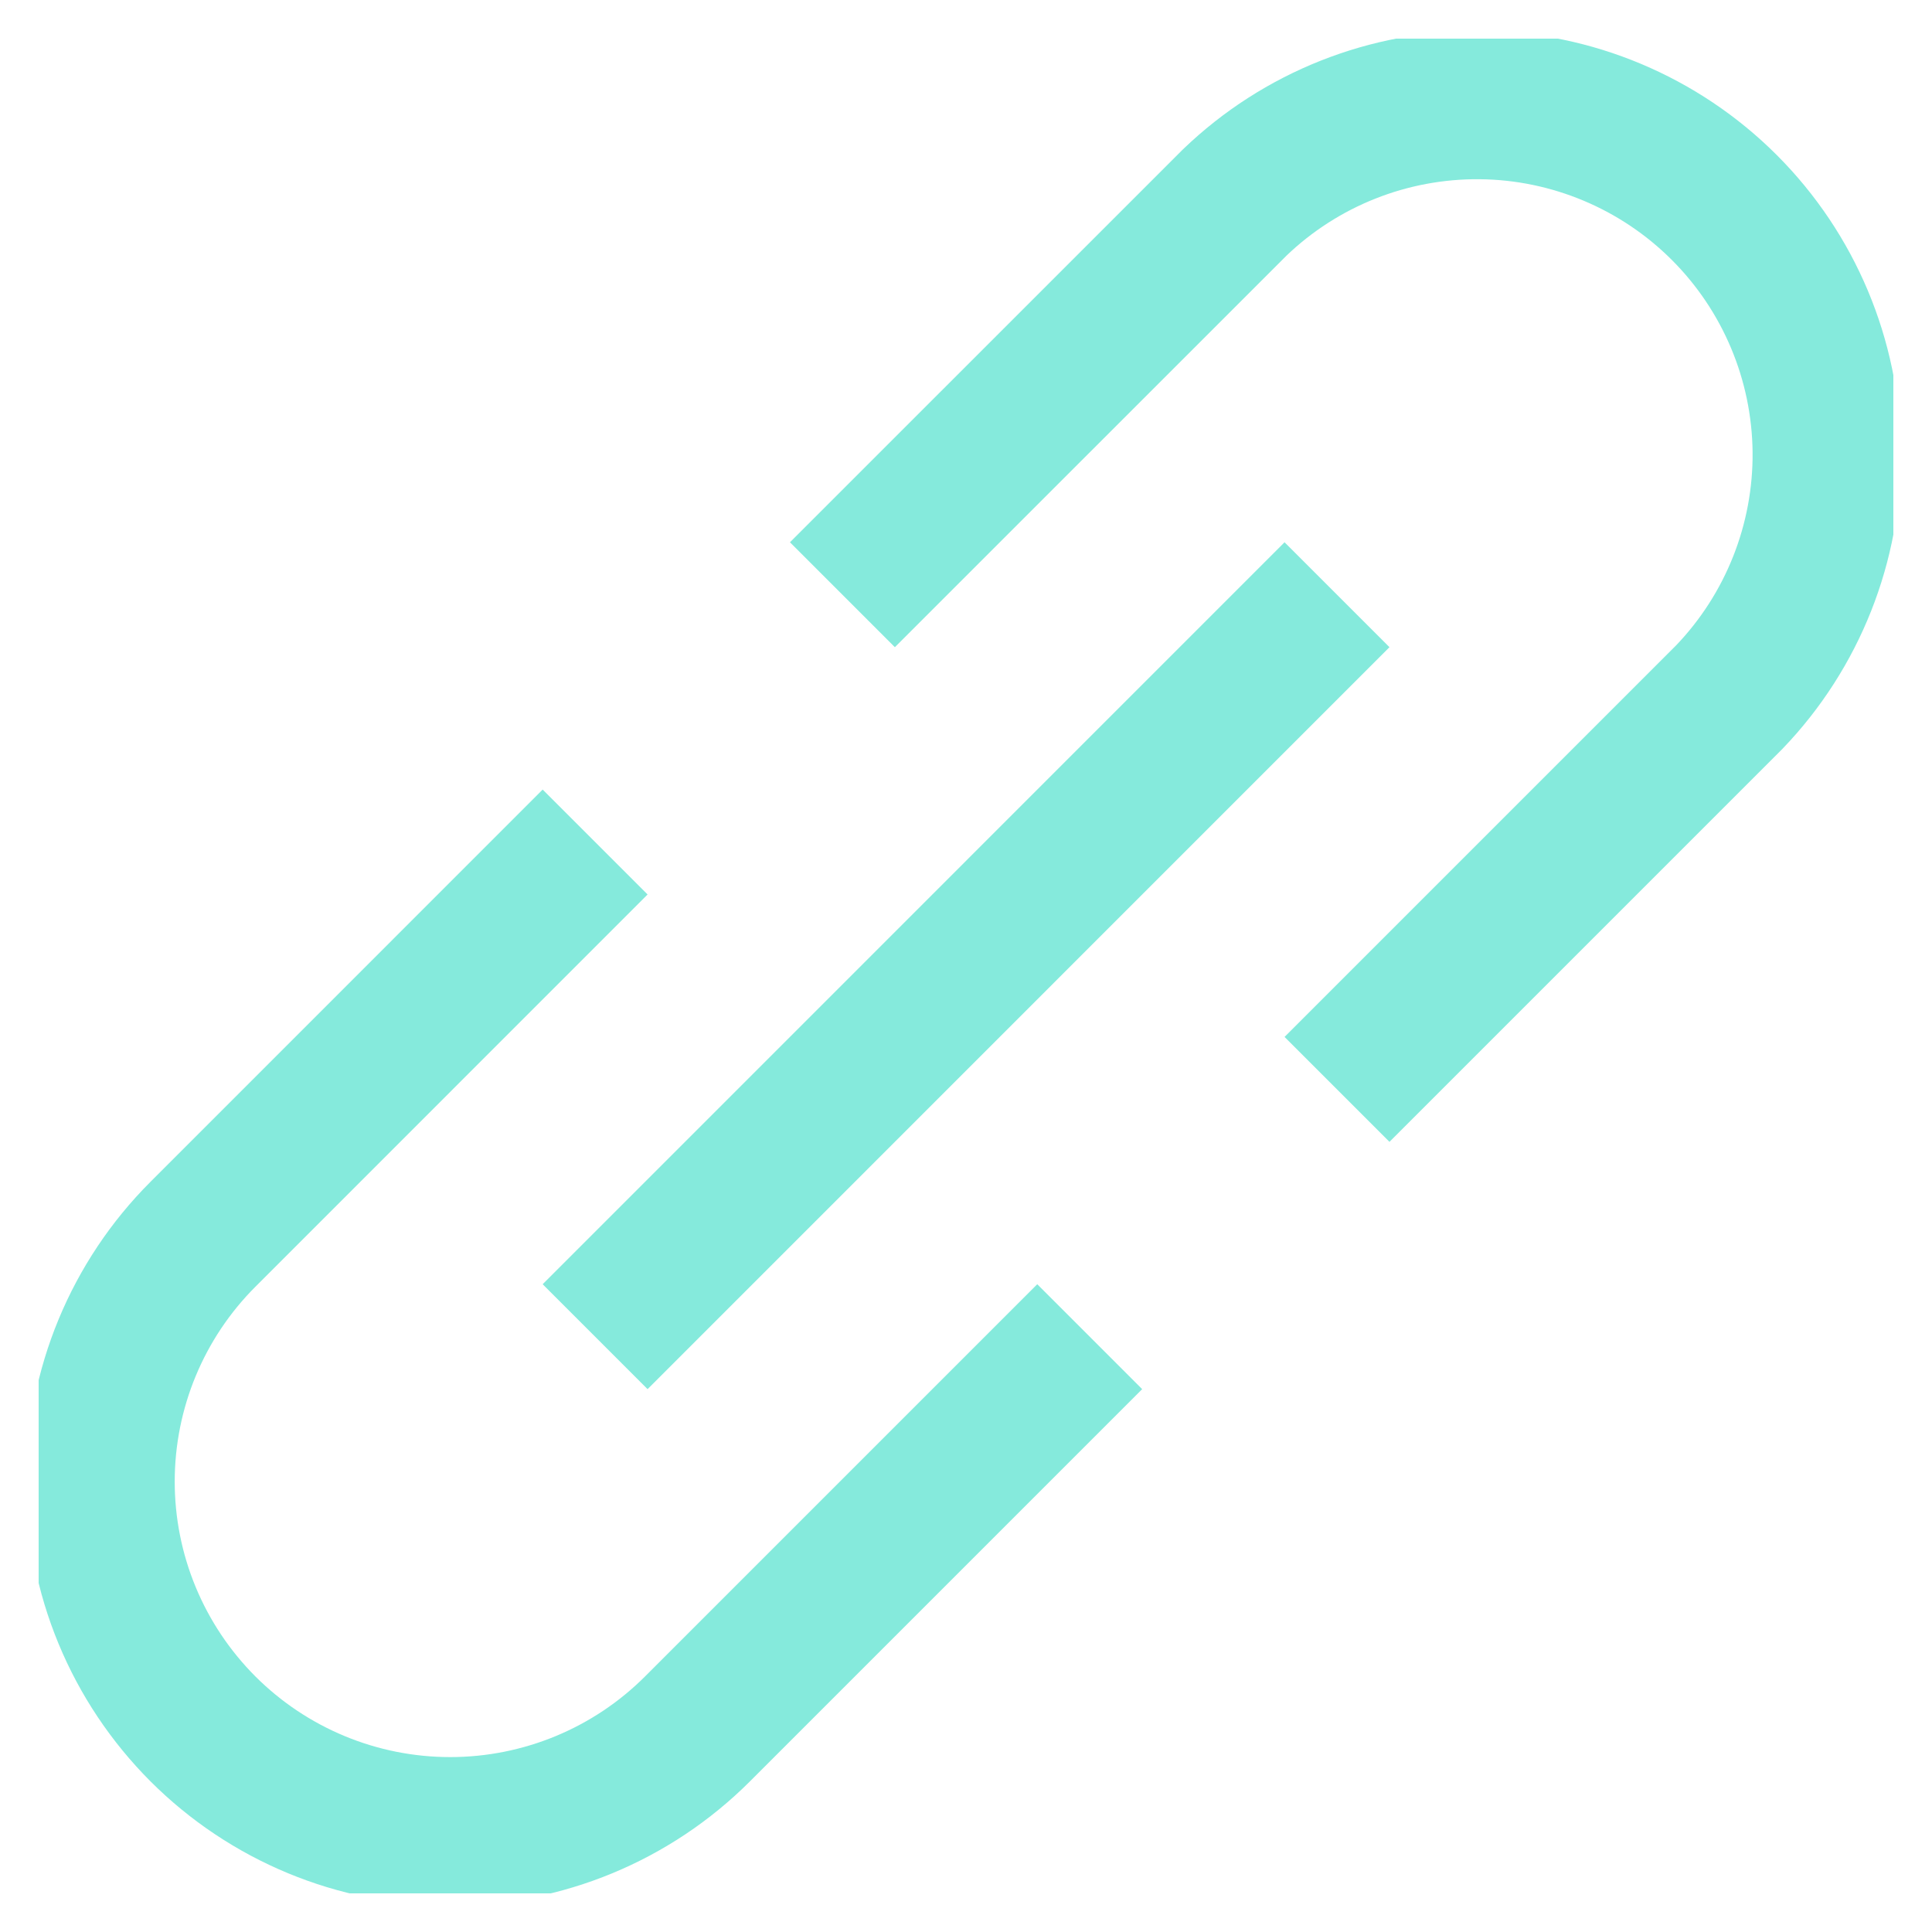 <svg width="30" height="30" viewBox="0 0 30 30" fill="none" xmlns="http://www.w3.org/2000/svg">
<g id="teenyicons:link-outline" clip-path="url(#clip0_1177_3180)">
<path id="Vector" d="M9.241 13.075L3.151 19.166C2.133 20.184 1.561 21.565 1.561 23.006C1.561 23.719 1.701 24.425 1.974 25.084C2.247 25.743 2.647 26.341 3.151 26.846C3.655 27.35 4.254 27.75 4.913 28.023C5.572 28.296 6.278 28.436 6.991 28.436C8.431 28.436 9.813 27.864 10.831 26.846L16.921 20.756M20.761 16.916L26.852 10.825C27.836 9.8 28.38 8.429 28.366 7.008C28.351 5.586 27.78 4.227 26.775 3.222C25.77 2.217 24.41 1.645 22.989 1.631C21.567 1.617 20.197 2.16 19.172 3.145L13.081 9.235M9.241 20.756L20.761 9.235" stroke="#85EADC" stroke-width="2.304"/>
</g>
<defs>
<clipPath id="clip0_1177_3180">
<rect width="28.8" height="28.8" fill="white" transform="translate(0.6 0.6)"/>
</clipPath>
</defs>
</svg>
